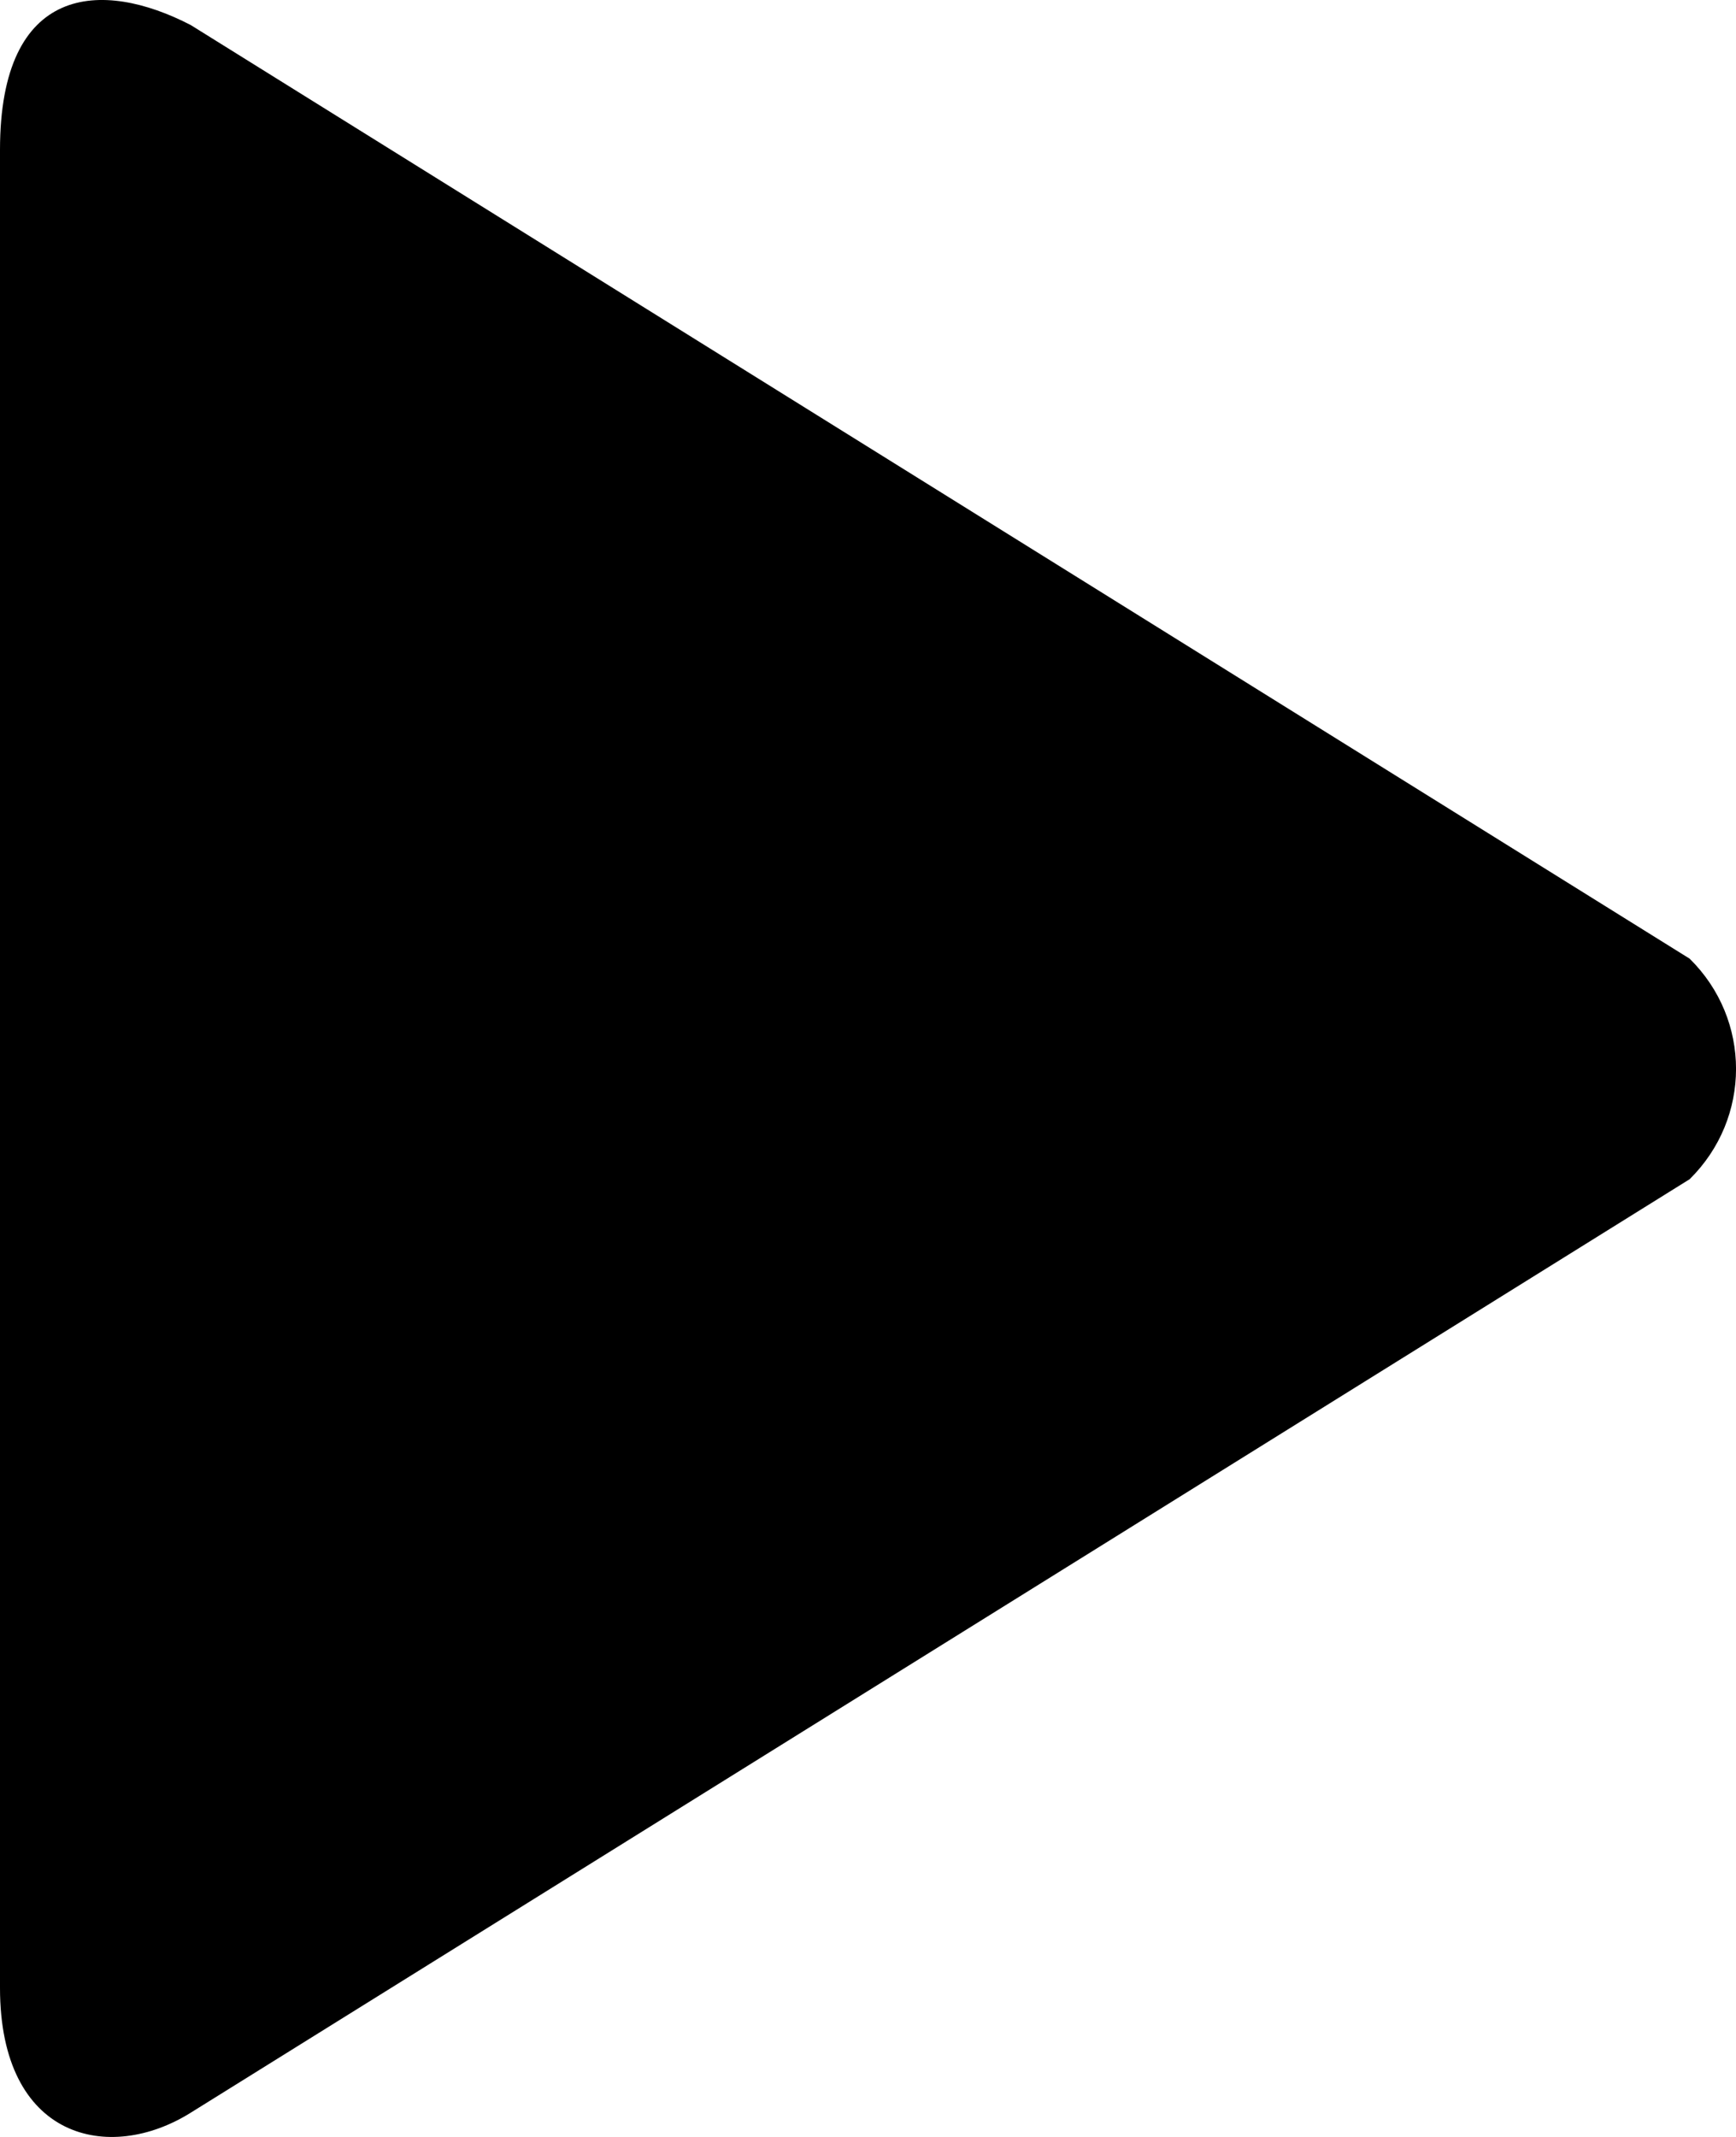 <svg width="13" height="16" viewBox="0 0 13 16" fill="none" xmlns="http://www.w3.org/2000/svg">
<path fill-rule="evenodd" clip-rule="evenodd" d="M12.653 7.178L1.429 0.188C0.763 -0.158 0 -0.122 0 1.122V14.884C0 16.021 0.818 16.201 1.429 15.818L12.653 8.829C13.116 8.372 13.116 7.634 12.653 7.178Z" fill="black"/>
</svg>
